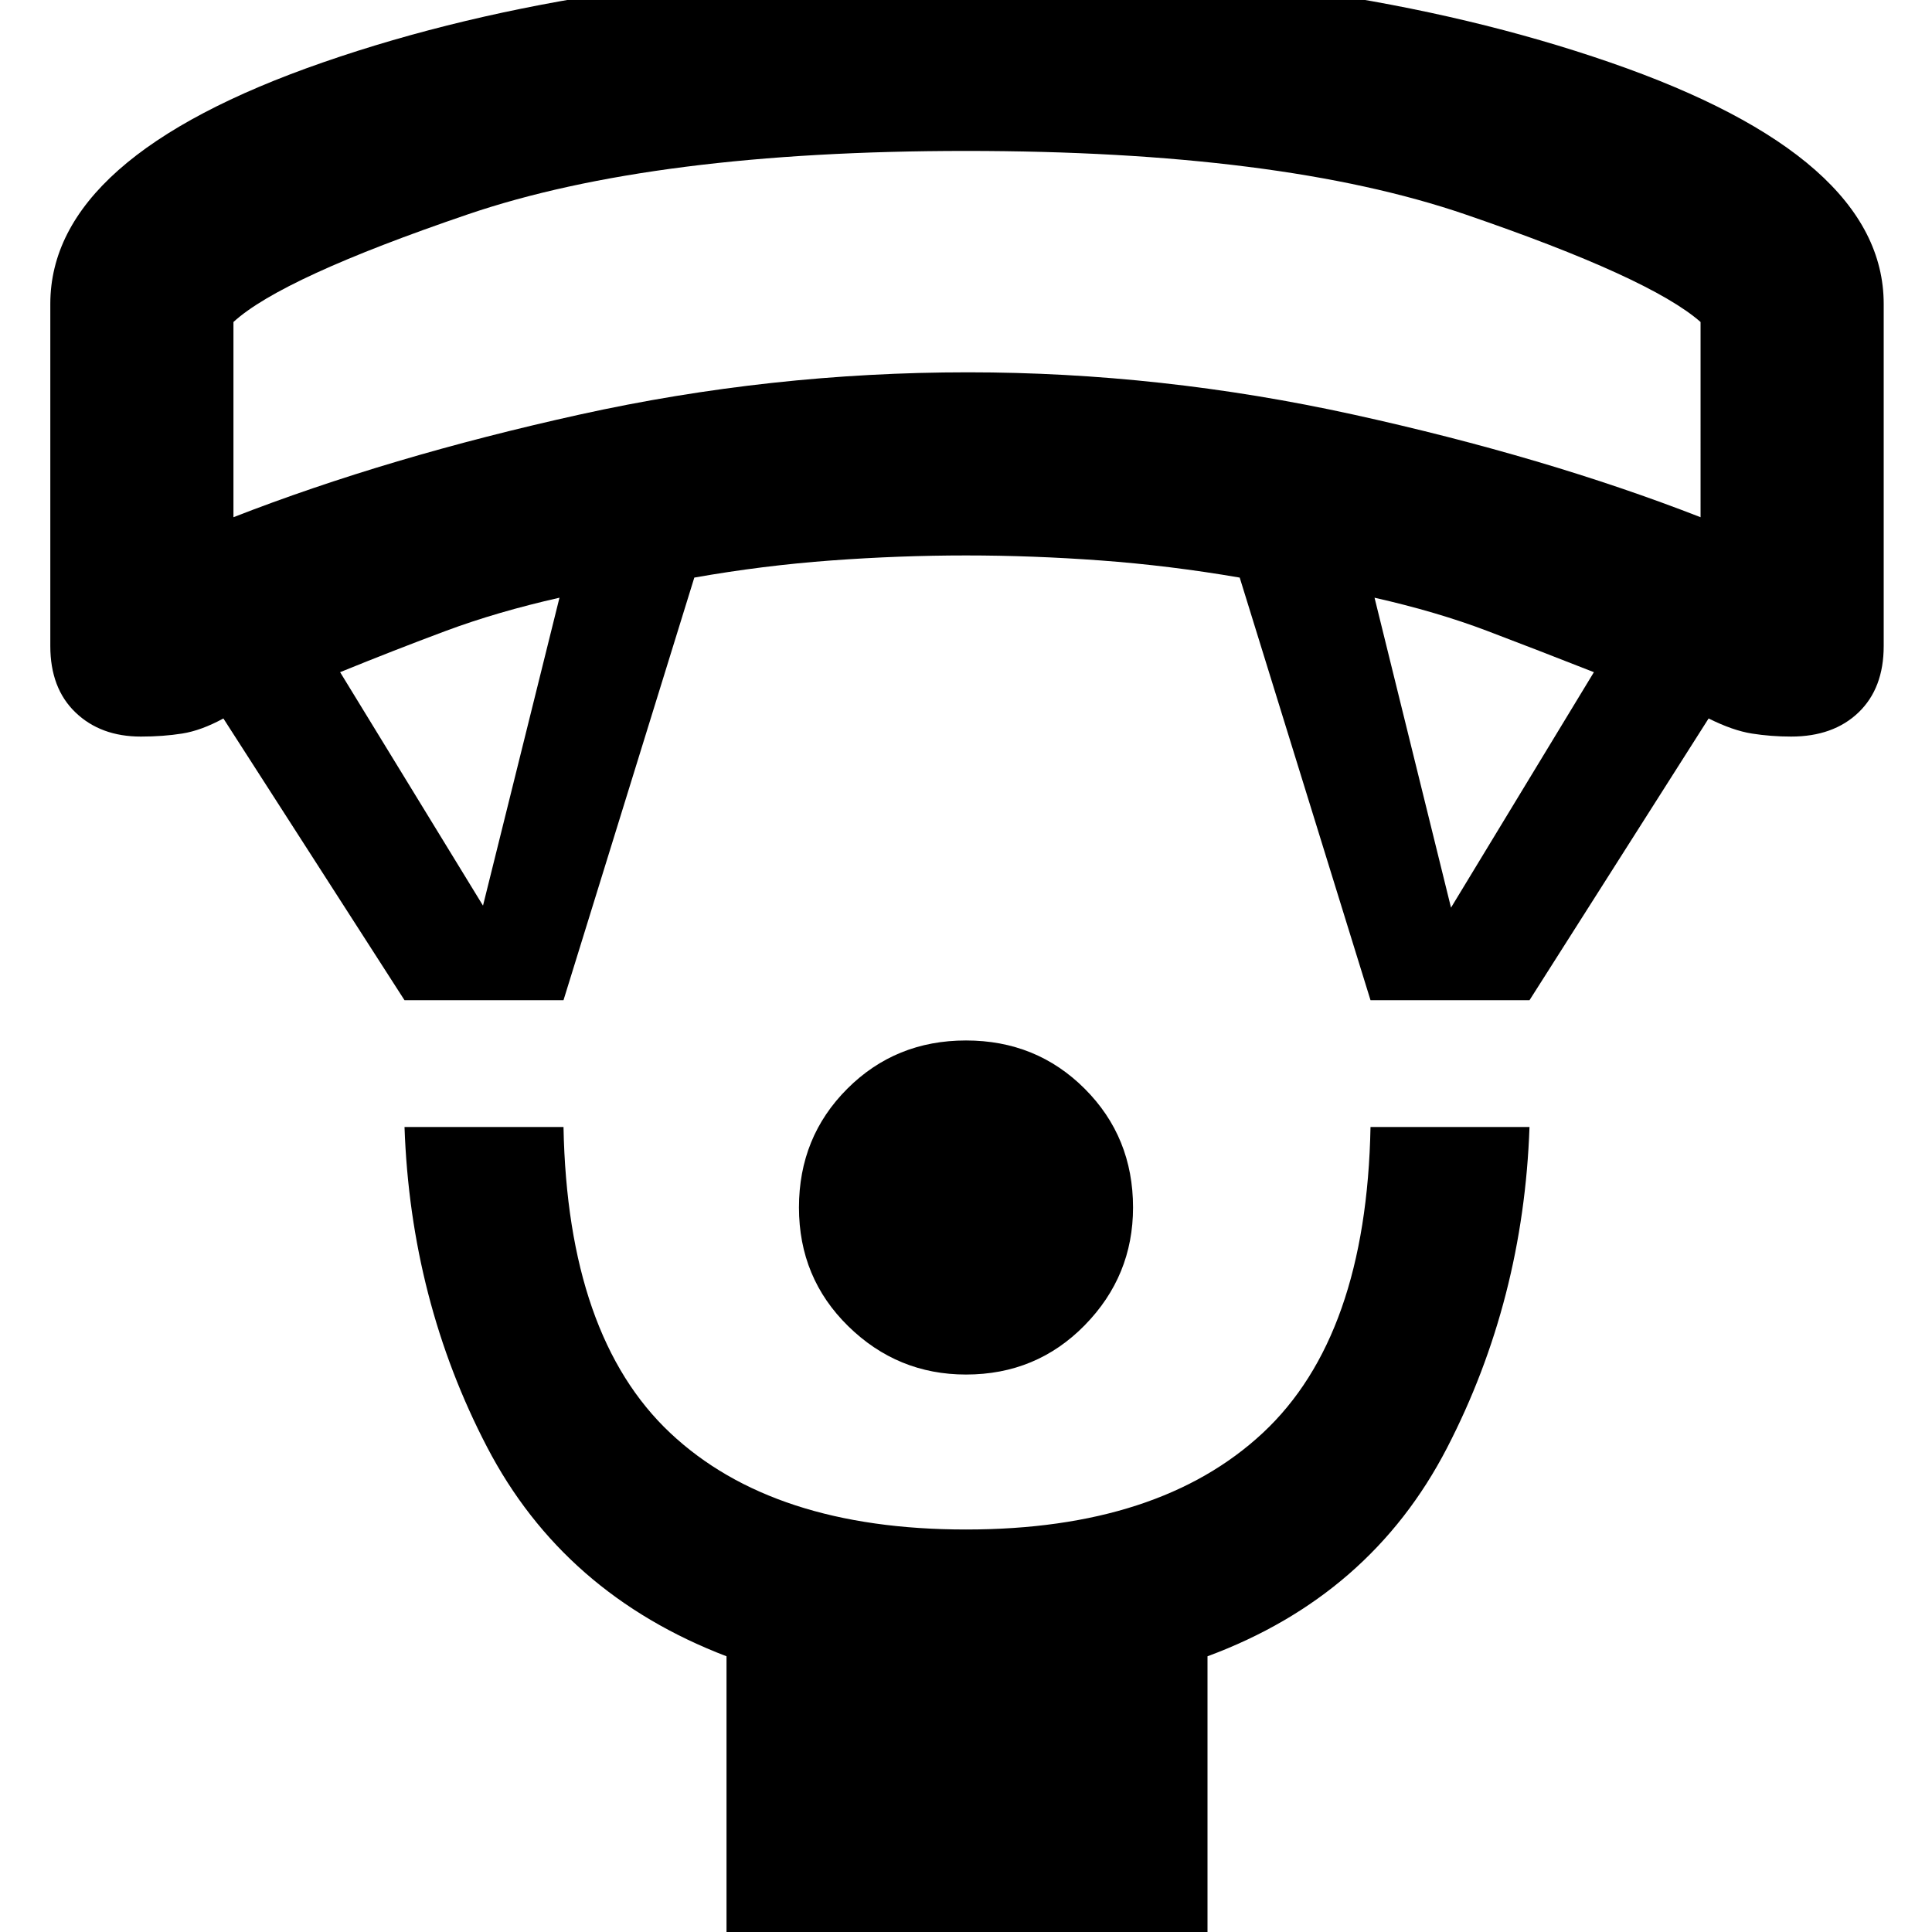 <svg xmlns="http://www.w3.org/2000/svg" height="48" width="48"><path d="M24 34.15q-1.7 0-2.925-1.2-1.225-1.2-1.225-2.95 0-1.75 1.2-2.95 1.2-1.2 2.95-1.2 1.75 0 2.95 1.2 1.2 1.2 1.2 2.95 0 1.7-1.2 2.925-1.2 1.225-2.95 1.225Zm-5.95 14.3v-7.3Q14 39.6 12.1 35.95 10.2 32.3 10.05 28H14q.1 5.2 2.65 7.6Q19.2 38 24 38t7.375-2.4q2.575-2.4 2.675-7.6H38q-.15 4.3-2.05 7.975T30 41.15v7.3Zm-8-23.6-4.5-7q-.55.3-1.025.375-.475.075-1.025.075-1 0-1.625-.6t-.625-1.65v-8.5q0-3.65 6.775-6T24-.8q9.2 0 16 2.35 6.8 2.35 6.8 6v8.5q0 1.05-.625 1.65-.625.6-1.675.6-.5 0-.975-.075t-1.075-.375l-4.45 7h-3.95l-3.25-10.5q-1.75-.3-3.45-.425-1.7-.125-3.35-.125-1.65 0-3.35.125-1.7.125-3.4.425L14 24.85ZM12 22.5l1.9-7.65q-1.55.35-2.825.825Q9.8 16.15 8.45 16.7Zm24.05.05 3.55-5.85q-1.4-.55-2.65-1.025-1.25-.475-2.8-.825ZM5.8 12.85q3.85-1.5 8.6-2.55 4.75-1.05 9.65-1.05 4.8 0 9.575 1.05 4.775 1.05 8.625 2.55V8Q41 6.9 36.4 5.325 31.8 3.75 24 3.75q-7.75 0-12.375 1.575T5.8 8ZM24 3.75Z"/></svg>